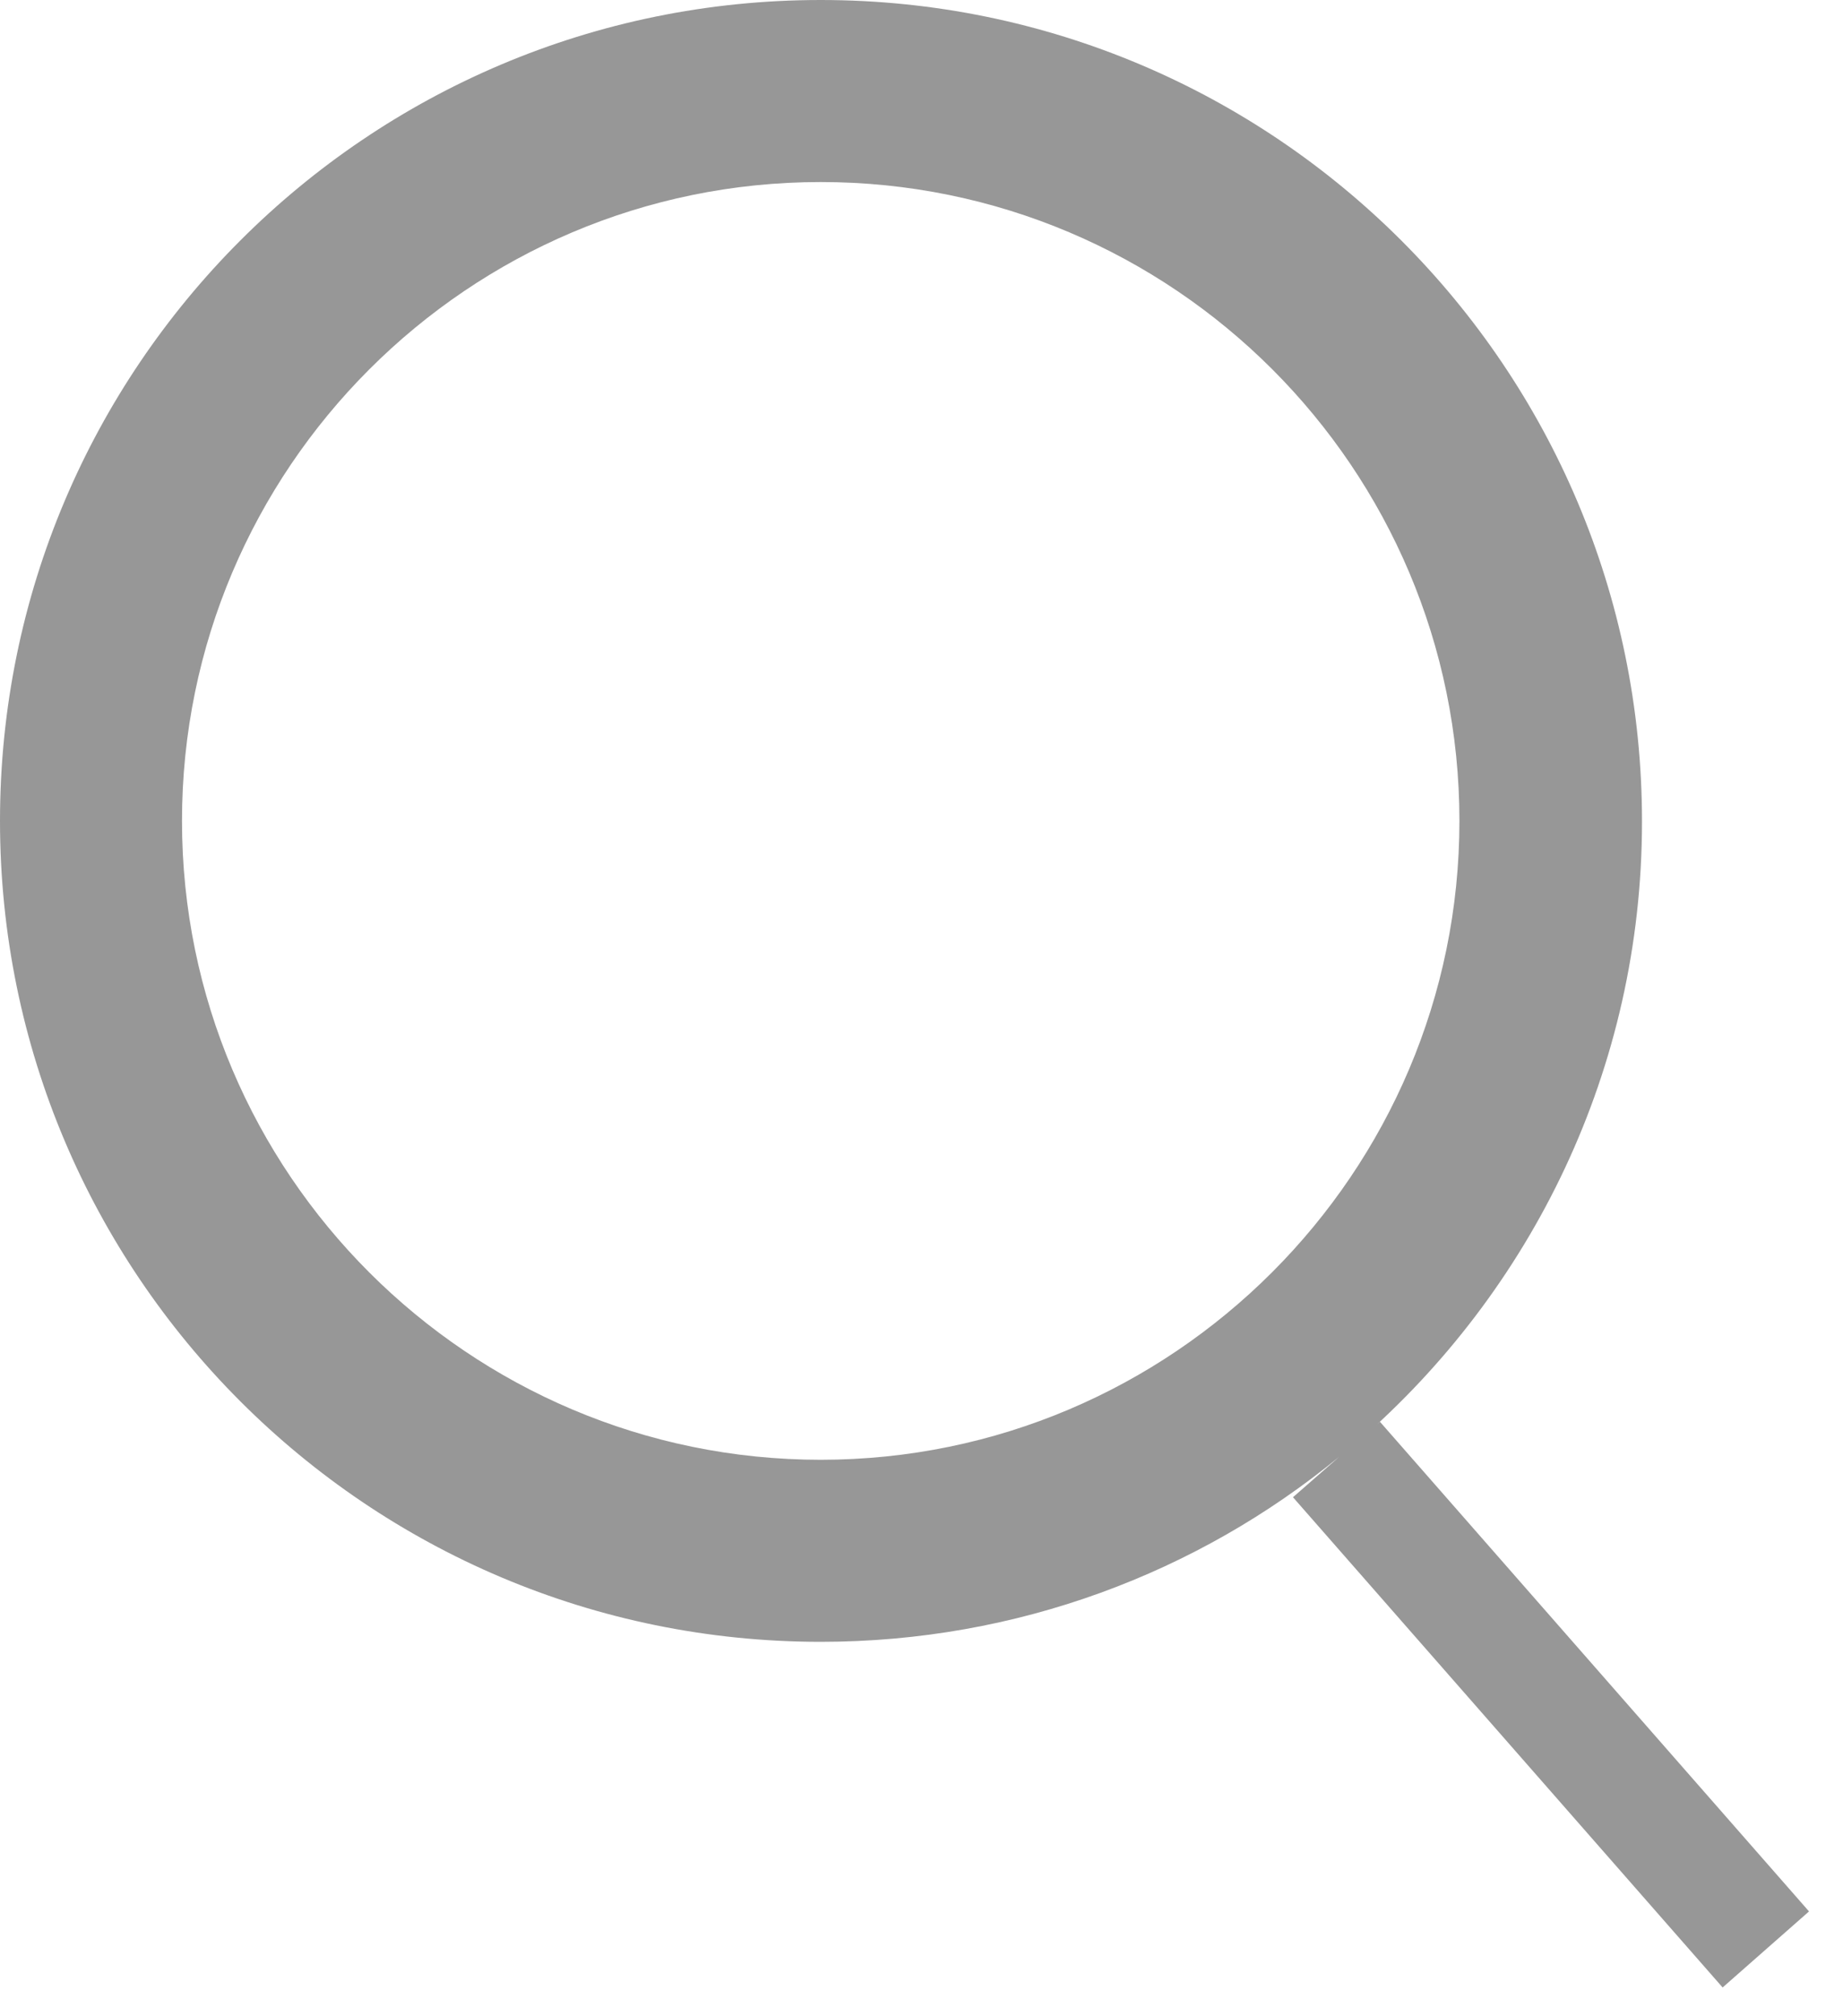<?xml version="1.0" encoding="UTF-8" standalone="no"?><svg width='32' height='35' viewBox='0 0 32 35' fill='none' xmlns='http://www.w3.org/2000/svg'>
<g clip-path='url(#clip0_65_469)'>
<path d='M23.96 24.68L23.58 25.02C26.59 22.41 28.51 18.56 28.51 14.26C28.51 6.38 22.12 0 14.25 0C6.38 0 0 6.38 0 14.25C0 22.12 6.38 28.5 14.25 28.5C17.66 28.5 20.8 27.3 23.25 25.29L22.45 25.99L29.91 34.5L31.41 33.18L23.96 24.68ZM14.25 25.34C8.14 25.34 3.16 20.37 3.16 14.25C3.16 8.14 8.13 3.16 14.25 3.16C20.37 3.16 25.34 8.13 25.34 14.25C25.34 20.36 20.36 25.34 14.25 25.34Z' fill='#979797'/>
</g>
<defs>
<clipPath id='clip0_65_469'>
<rect width='31.42' height='34.51' fill='white'/>
</clipPath>
</defs>
</svg>
